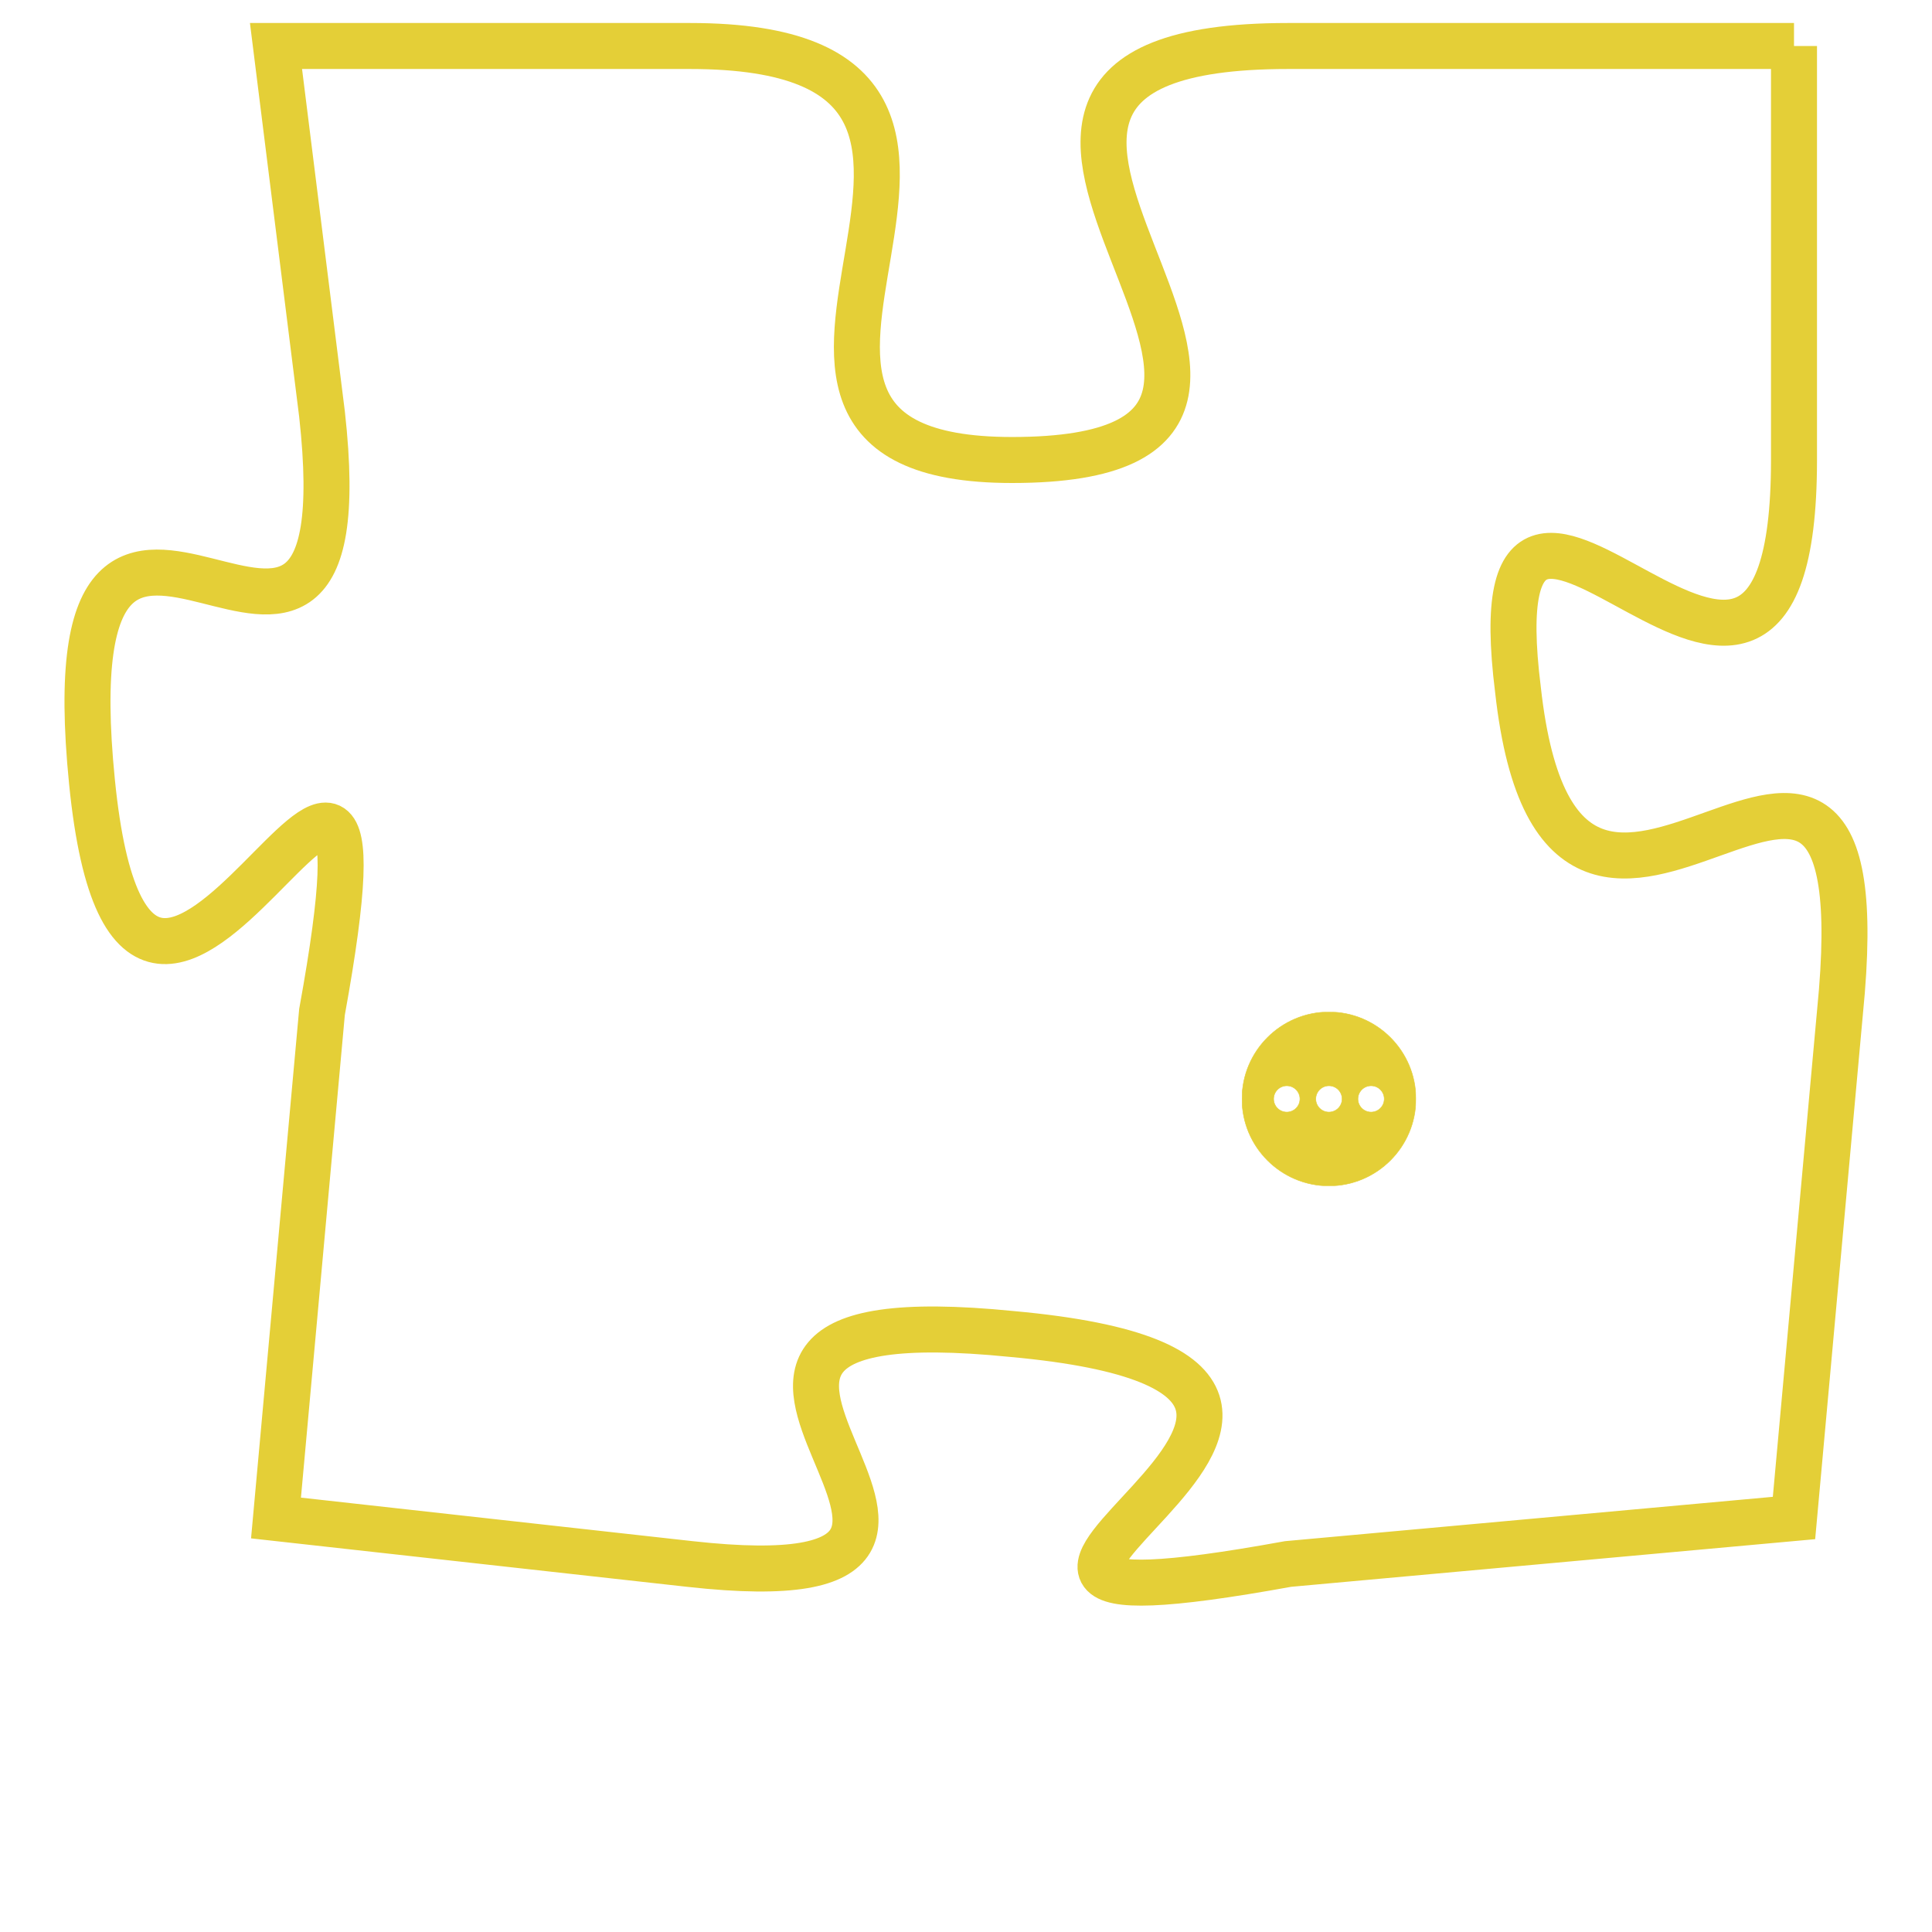 <svg version="1.1" xmlns="http://www.w3.org/2000/svg" xmlns:xlink="http://www.w3.org/1999/xlink" fill="transparent" x="0" y="0" width="350" height="350" preserveAspectRatio="xMinYMin slice"><style type="text/css">.links{fill:transparent;stroke: #E4CF37;}.links:hover{fill:#63D272; opacity:0.4;}</style><defs><g id="allt"><path id="t8228" d="M1287,2016 L1276,2016 C1266,2016 1279,2025 1270,2025 C1262,2025 1272,2016 1263,2016 L1254,2016 1254,2016 L1255,2024 C1256,2033 1249,2022 1250,2032 C1251,2042 1257,2026 1255,2037 L1254,2048 1254,2048 L1263,2049 C1272,2050 1260,2043 1270,2044 C1281,2045 1265,2051 1276,2049 L1287,2048 1287,2048 L1288,2037 C1289,2027 1282,2039 1281,2030 C1280,2022 1287,2034 1287,2025 L1287,2016"/></g><clipPath id="c" clipRule="evenodd" fill="transparent"><use href="#t8228"/></clipPath></defs><svg viewBox="1248 2015 42 37" preserveAspectRatio="xMinYMin meet"><svg width="4380" height="2430"><g><image crossorigin="anonymous" x="0" y="0" href="https://nftpuzzle.license-token.com/assets/completepuzzle.svg" width="100%" height="100%" /><g class="links"><use href="#t8228"/></g></g></svg><svg x="1275" y="2037" height="9%" width="9%" viewBox="0 0 330 330"><g><a xlink:href="https://nftpuzzle.license-token.com/" class="links"><title>See the most innovative NFT based token software licensing project</title><path fill="#E4CF37" id="more" d="M165,0C74.019,0,0,74.019,0,165s74.019,165,165,165s165-74.019,165-165S255.981,0,165,0z M85,190 c-13.785,0-25-11.215-25-25s11.215-25,25-25s25,11.215,25,25S98.785,190,85,190z M165,190c-13.785,0-25-11.215-25-25 s11.215-25,25-25s25,11.215,25,25S178.785,190,165,190z M245,190c-13.785,0-25-11.215-25-25s11.215-25,25-25 c13.785,0,25,11.215,25,25S258.785,190,245,190z"></path></a></g></svg></svg></svg>